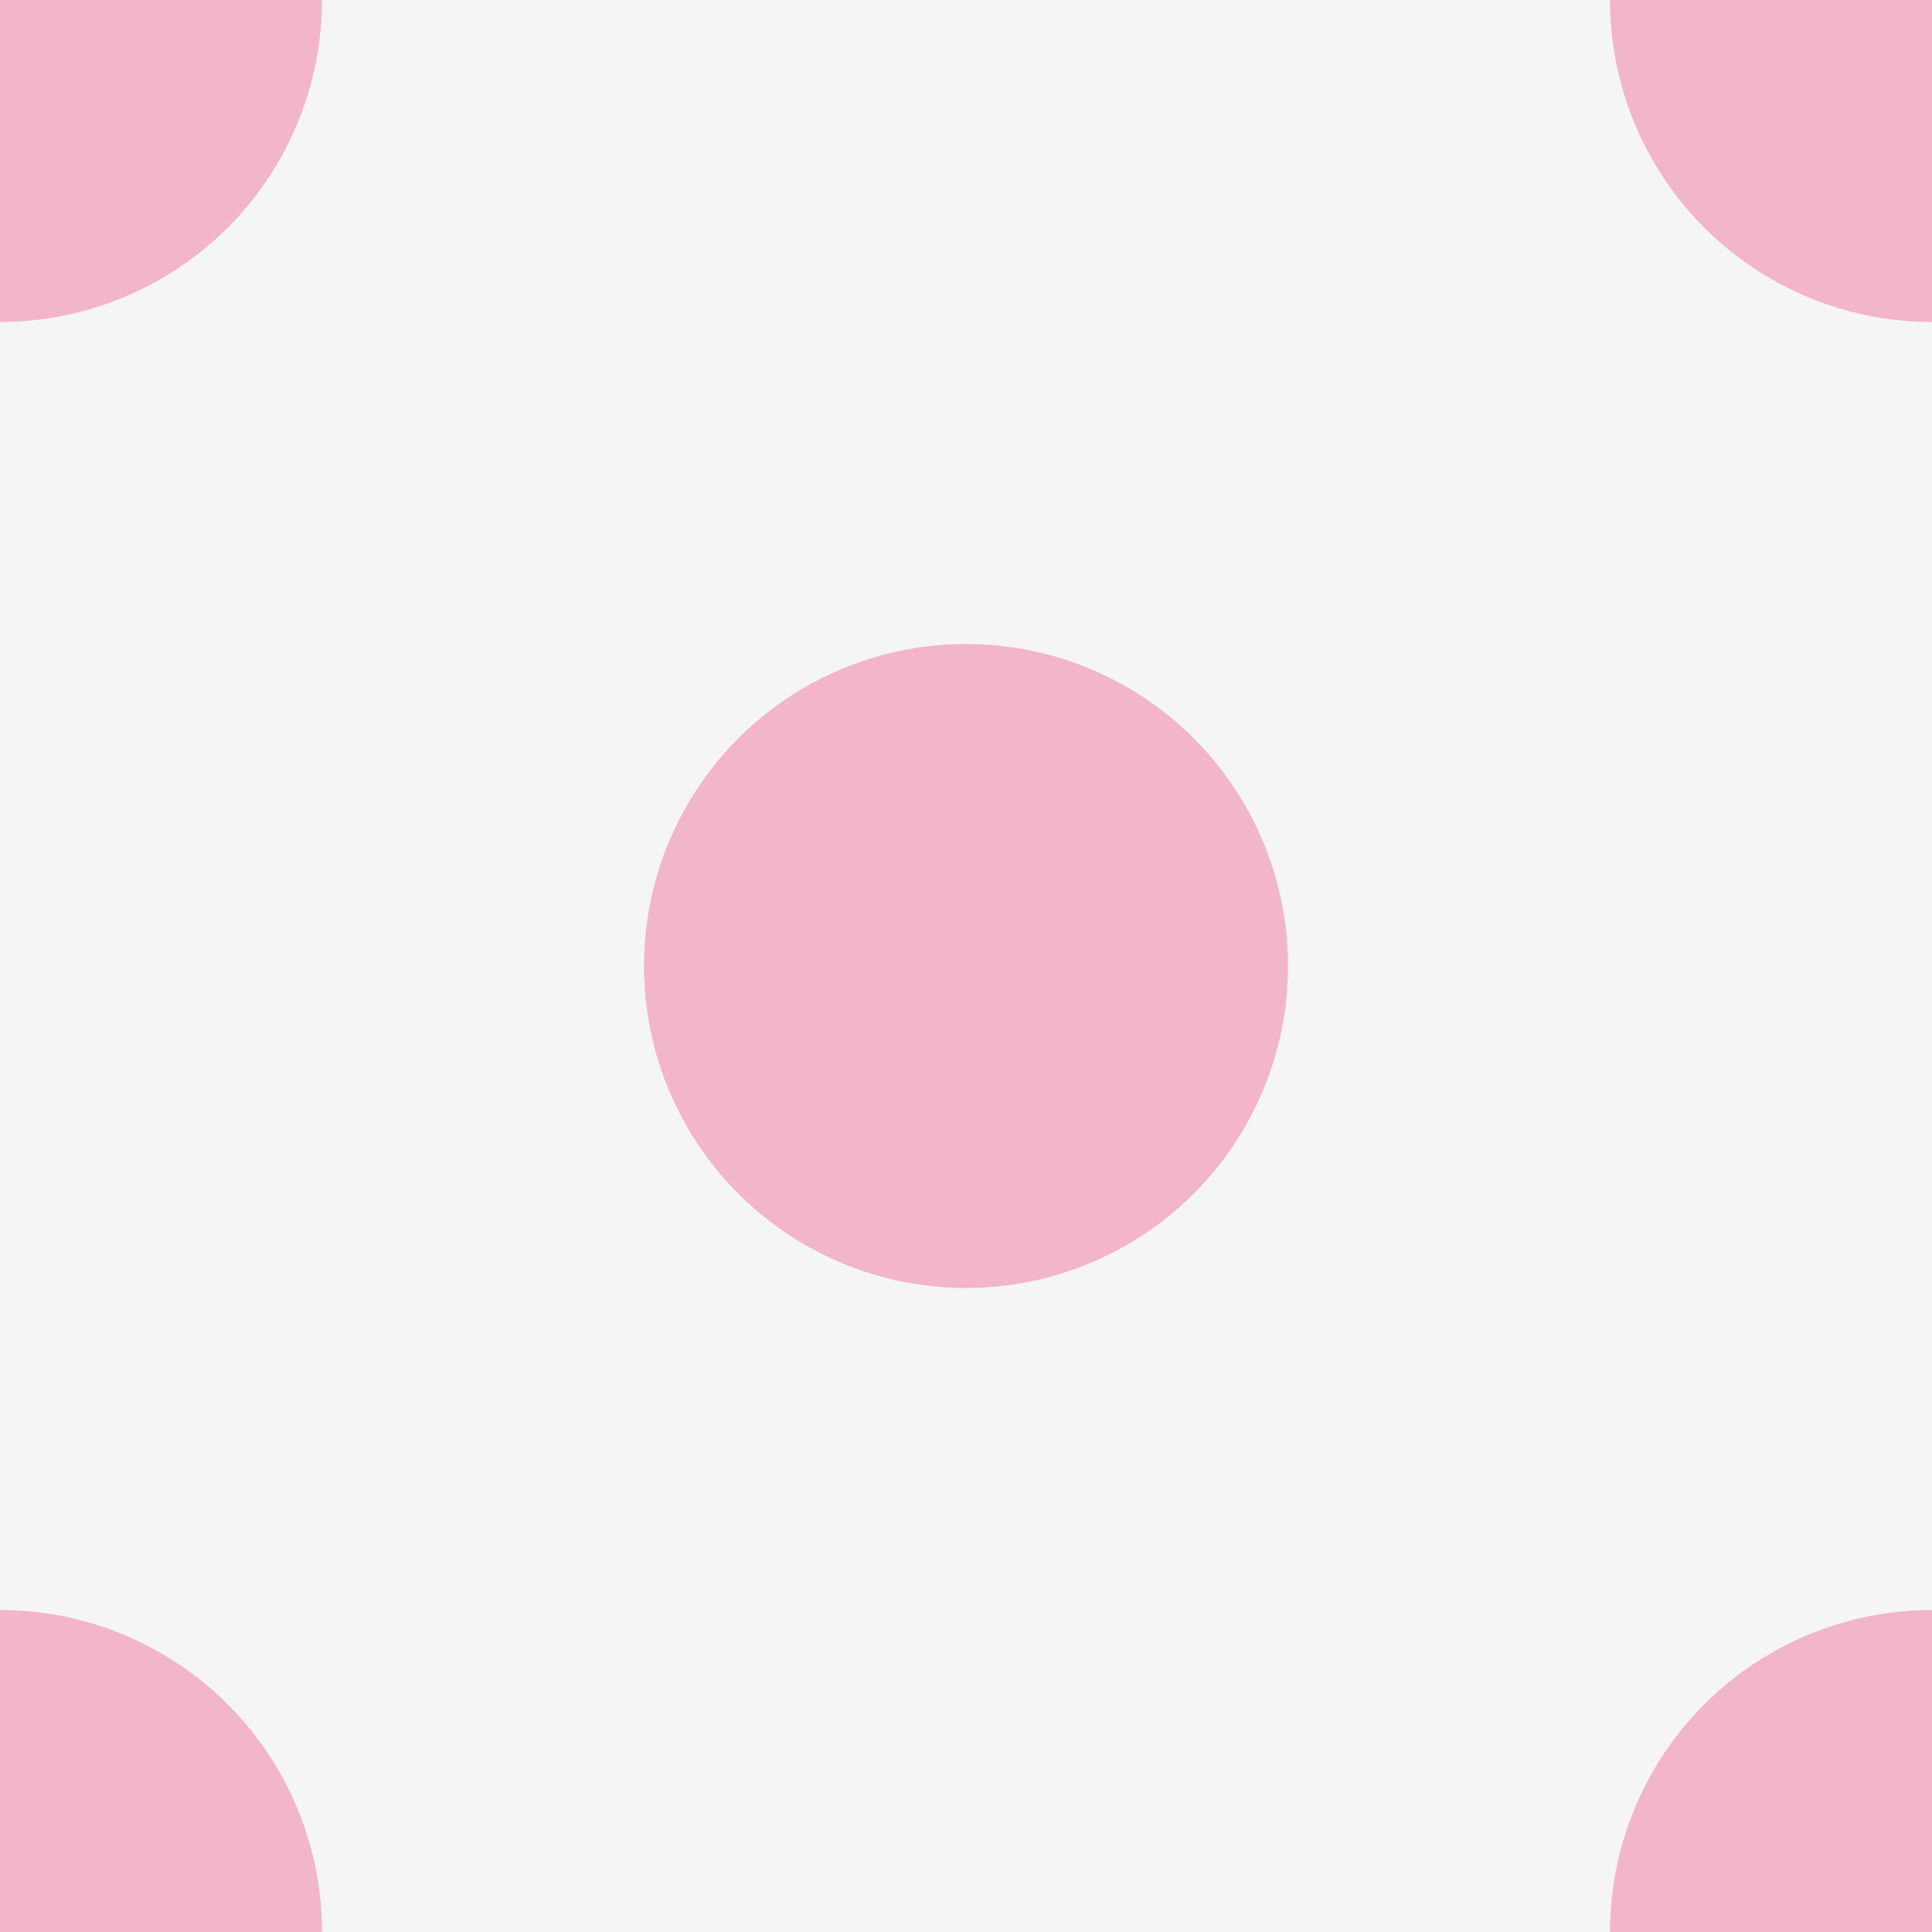 <?xml version="1.0" encoding="UTF-8"?>
<svg width="150px" height="150px" viewBox="0 0 150 150" version="1.1" xmlns="http://www.w3.org/2000/svg" xmlns:xlink="http://www.w3.org/1999/xlink">
    <!-- Generator: Sketch 52.2 (67145) - http://www.bohemiancoding.com/sketch -->
    <title>bubble-grey.url</title>
    <desc>Created with Sketch.</desc>
    <g id="bubble-grey.url" stroke="none" stroke-width="1" fill="none" fill-rule="evenodd">
        <rect fill="#F5F5F5" x="0" y="0" width="150" height="150"></rect>
        <circle id="Oval" fill="#E91E63" fill-rule="nonzero" opacity="0.3" cx="75" cy="75" r="25"></circle>
        <circle id="Oval" fill="#E91E63" fill-rule="nonzero" opacity="0.3" cx="0" cy="0" r="25"></circle>
        <circle id="Oval" fill="#E91E63" fill-rule="nonzero" opacity="0.3" cx="150" cy="0" r="25"></circle>
        <circle id="Oval-Copy" fill="#E91E63" fill-rule="nonzero" opacity="0.3" cx="150" cy="150" r="25"></circle>
        <circle id="Oval-Copy-2" fill="#E91E63" fill-rule="nonzero" opacity="0.3" cx="0" cy="150" r="25"></circle>
    </g>
</svg>